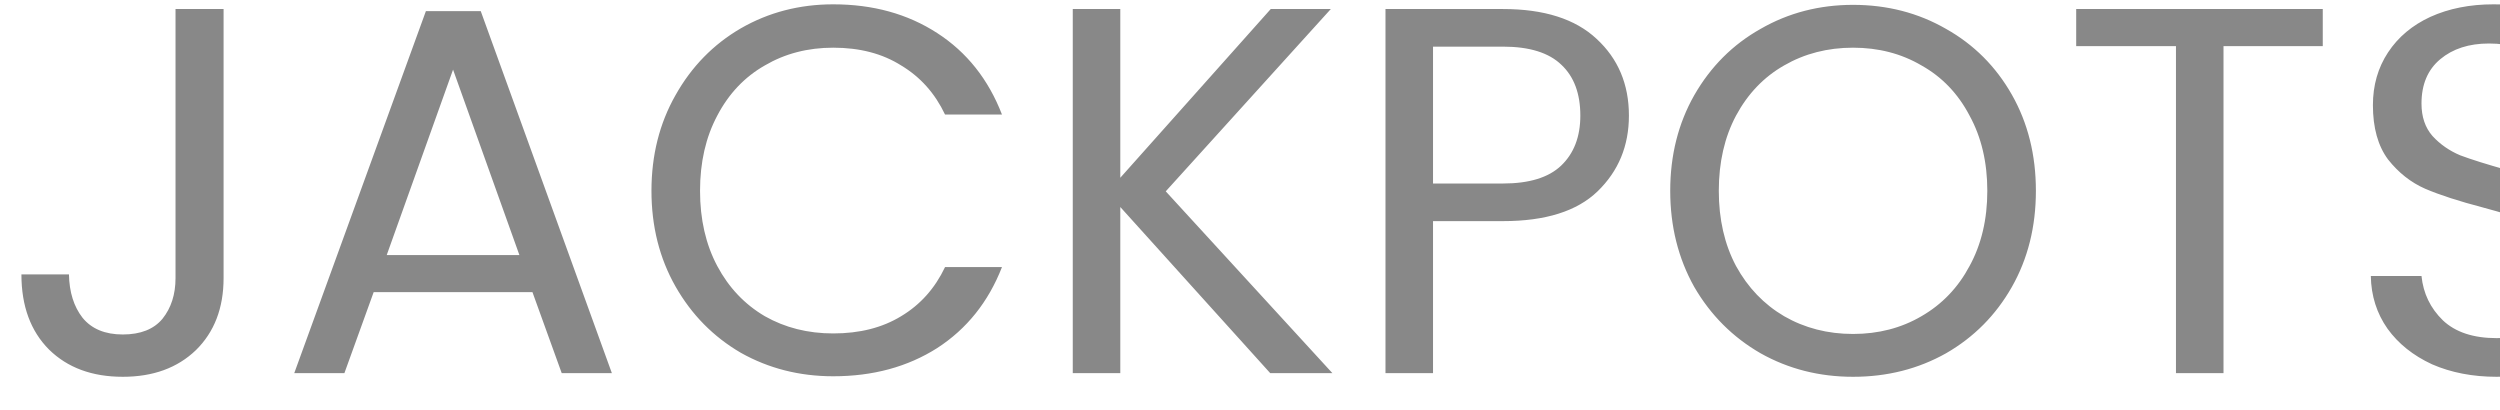 <svg width="67" height="11" viewBox="0 0 67 11" fill="none" xmlns="http://www.w3.org/2000/svg">
<path d="M5.992 0.242V7.452C5.992 8.254 5.745 8.898 5.25 9.384C4.755 9.86 4.102 10.098 3.29 10.098C2.469 10.098 1.811 9.855 1.316 9.37C0.821 8.875 0.574 8.203 0.574 7.354H1.848C1.857 7.83 1.979 8.217 2.212 8.516C2.455 8.814 2.814 8.964 3.29 8.964C3.766 8.964 4.121 8.824 4.354 8.544C4.587 8.254 4.704 7.89 4.704 7.452V0.242H5.992ZM14.27 7.83H10.014L9.23 10H7.886L11.414 0.298H12.884L16.398 10H15.054L14.27 7.83ZM13.92 6.836L12.142 1.866L10.364 6.836H13.92ZM17.459 5.114C17.459 4.162 17.674 3.308 18.103 2.552C18.533 1.786 19.116 1.189 19.853 0.76C20.6 0.33 21.426 0.116 22.331 0.116C23.395 0.116 24.324 0.372 25.117 0.886C25.911 1.399 26.489 2.127 26.853 3.07H25.327C25.057 2.5 24.665 2.062 24.151 1.754C23.647 1.436 23.041 1.278 22.331 1.278C21.65 1.278 21.039 1.436 20.497 1.754C19.956 2.062 19.531 2.51 19.223 3.098C18.915 3.676 18.761 4.348 18.761 5.114C18.761 5.879 18.915 6.551 19.223 7.13C19.531 7.708 19.956 8.156 20.497 8.474C21.039 8.782 21.65 8.936 22.331 8.936C23.041 8.936 23.647 8.782 24.151 8.474C24.665 8.166 25.057 7.727 25.327 7.158H26.853C26.489 8.091 25.911 8.814 25.117 9.328C24.324 9.832 23.395 10.084 22.331 10.084C21.426 10.084 20.6 9.874 19.853 9.454C19.116 9.024 18.533 8.432 18.103 7.676C17.674 6.92 17.459 6.066 17.459 5.114ZM34.042 10L30.024 5.548V10H28.75V0.242H30.024V4.764L34.056 0.242H35.666L31.242 5.128L35.708 10H34.042ZM43.655 3.098C43.655 3.91 43.375 4.586 42.815 5.128C42.264 5.66 41.419 5.926 40.281 5.926H38.405V10H37.131V0.242H40.281C41.382 0.242 42.217 0.508 42.787 1.04C43.365 1.572 43.655 2.258 43.655 3.098ZM40.281 4.918C40.981 4.918 41.499 4.759 41.835 4.442C42.18 4.115 42.353 3.667 42.353 3.098C42.353 2.51 42.185 2.057 41.849 1.74C41.513 1.413 40.99 1.25 40.281 1.25H38.405V4.918H40.281ZM49.662 10.098C48.757 10.098 47.931 9.888 47.184 9.468C46.437 9.038 45.845 8.446 45.406 7.69C44.977 6.924 44.762 6.066 44.762 5.114C44.762 4.162 44.977 3.308 45.406 2.552C45.845 1.786 46.437 1.194 47.184 0.774C47.931 0.344 48.757 0.13 49.662 0.13C50.577 0.13 51.407 0.344 52.154 0.774C52.901 1.194 53.489 1.782 53.918 2.538C54.347 3.294 54.562 4.152 54.562 5.114C54.562 6.075 54.347 6.934 53.918 7.69C53.489 8.446 52.901 9.038 52.154 9.468C51.407 9.888 50.577 10.098 49.662 10.098ZM49.662 8.95C50.343 8.95 50.955 8.791 51.496 8.474C52.047 8.156 52.476 7.708 52.784 7.13C53.101 6.551 53.26 5.879 53.26 5.114C53.26 4.348 53.101 3.676 52.784 3.098C52.476 2.51 52.047 2.062 51.496 1.754C50.955 1.436 50.343 1.278 49.662 1.278C48.981 1.278 48.365 1.436 47.814 1.754C47.273 2.062 46.843 2.51 46.526 3.098C46.218 3.676 46.064 4.348 46.064 5.114C46.064 5.879 46.218 6.551 46.526 7.13C46.843 7.708 47.273 8.156 47.814 8.474C48.365 8.791 48.981 8.95 49.662 8.95ZM62.25 0.242V1.236H59.59V10H58.316V1.236H55.642V0.242H62.25ZM66.912 10.098C66.268 10.098 65.689 9.986 65.176 9.762C64.672 9.528 64.275 9.211 63.986 8.81C63.697 8.399 63.547 7.928 63.538 7.396H64.896C64.943 7.862 65.134 8.259 65.47 8.586C65.806 8.903 66.287 9.062 66.912 9.062C67.509 9.062 67.985 8.908 68.34 8.6C68.695 8.282 68.872 7.881 68.872 7.396C68.872 7.022 68.769 6.719 68.564 6.486C68.359 6.252 68.102 6.075 67.794 5.954C67.486 5.832 67.071 5.702 66.548 5.562C65.904 5.394 65.386 5.226 64.994 5.058C64.611 4.89 64.28 4.628 64 4.274C63.729 3.91 63.594 3.424 63.594 2.818C63.594 2.286 63.729 1.814 64 1.404C64.271 0.993 64.649 0.676 65.134 0.452C65.629 0.228 66.193 0.116 66.828 0.116C67.743 0.116 68.489 0.344 69.068 0.802C69.656 1.259 69.987 1.866 70.062 2.622H68.662C68.615 2.22 68.419 1.88 68.074 1.6C67.738 1.31 67.281 1.166 66.702 1.166C66.17 1.166 65.736 1.306 65.4 1.586C65.064 1.866 64.896 2.262 64.896 2.776C64.896 3.13 64.994 3.42 65.19 3.644C65.395 3.868 65.643 4.04 65.932 4.162C66.231 4.274 66.646 4.404 67.178 4.554C67.822 4.731 68.34 4.908 68.732 5.086C69.124 5.254 69.46 5.52 69.74 5.884C70.02 6.238 70.16 6.724 70.16 7.34C70.16 7.816 70.034 8.264 69.782 8.684C69.53 9.104 69.157 9.444 68.662 9.706C68.167 9.967 67.584 10.098 66.912 10.098Z" fill="#888888"/>
</svg>
